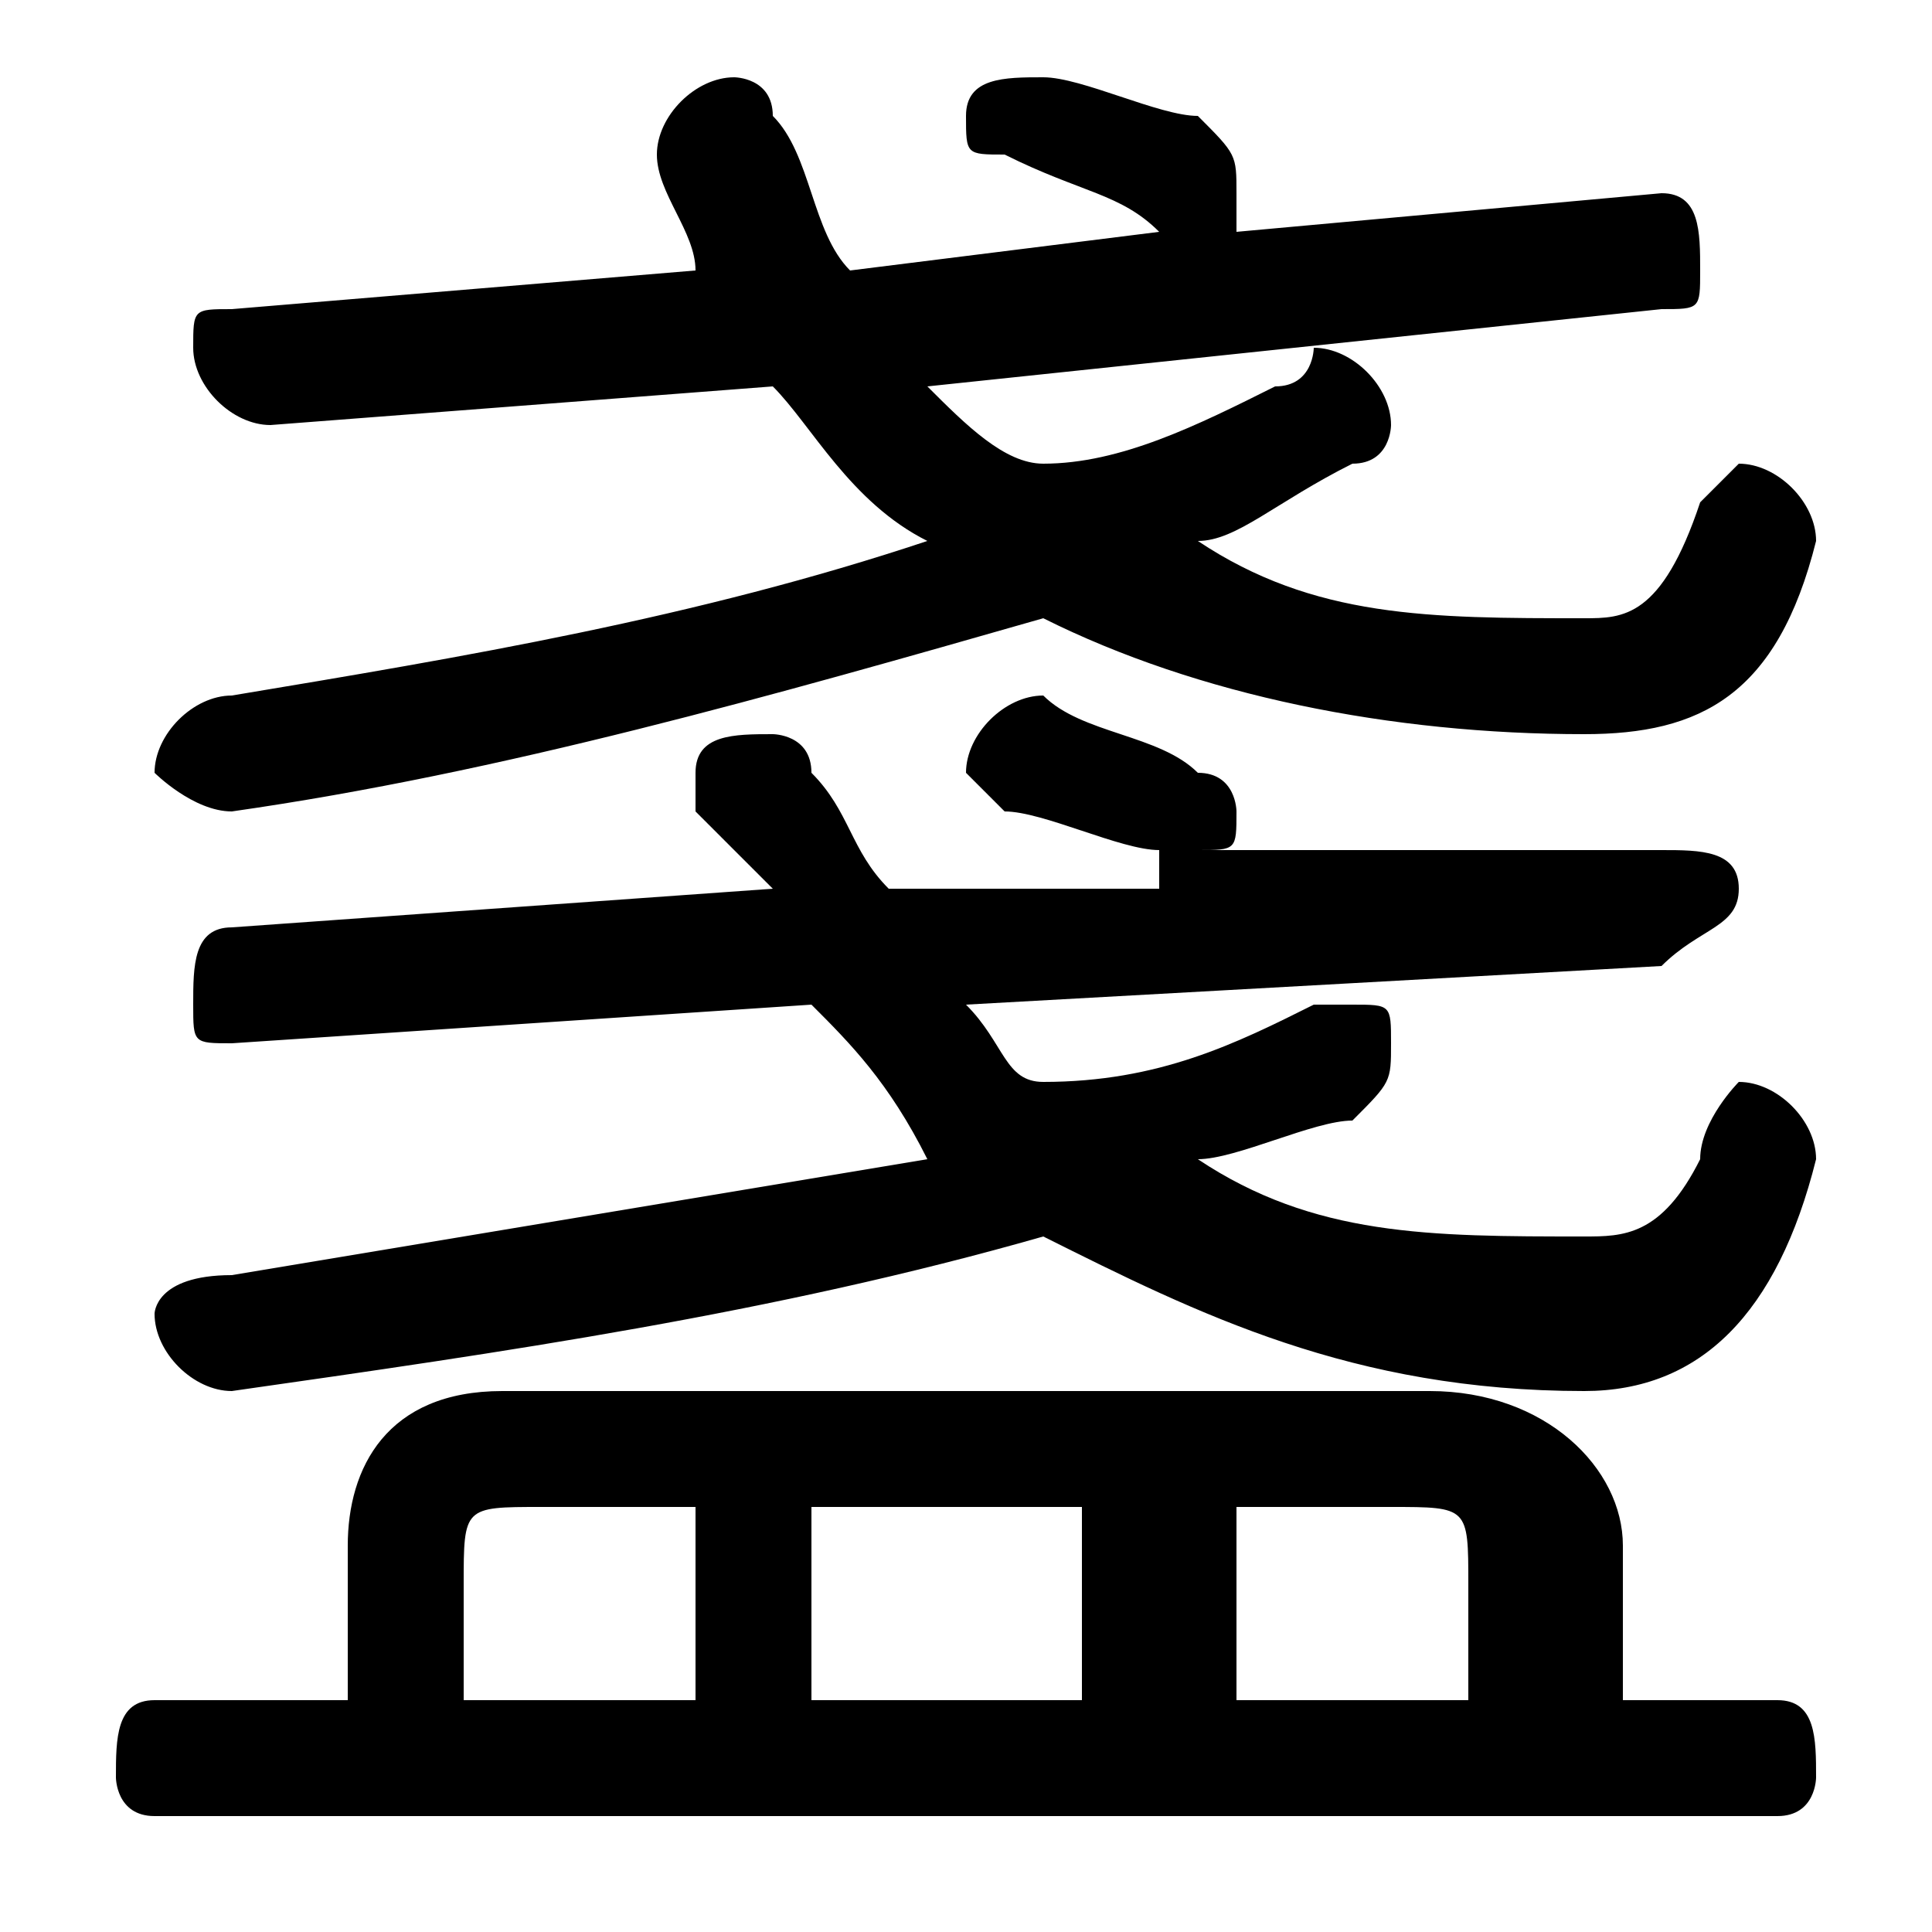 <svg xmlns="http://www.w3.org/2000/svg" viewBox="0 -44.0 50.0 50.0">
    <rect x="0" y="-44.0" width="50.0" height="50.0" fill="#808080" stroke="none"/>
    <g transform="scale(1, -1)">
        <!-- ボディの枠 -->
        <rect x="0" y="-6.0" width="50.0" height="50.0"
            stroke="white" fill="white"/>
        <!-- グリフ座標系の原点 -->
        <circle cx="0" cy="0" r="5" fill="white"/>
        <!-- グリフのアウトライン -->
        <g style="fill:black;stroke:#000000;stroke-width:0;stroke-linecap:round;stroke-linejoin:round;">
        <path d="M 31.0 22.0 C 32.0 22.0 32.0 22.0 32.0 23.0 C 32.0 23.0 32.0 24.0 31.0 24.0 C 30.0 25.0 28.0 25.0 27.0 26.0 C 27.0 26.0 27.0 26.0 27.0 26.0 C 26.0 26.0 25.0 25.0 25.0 24.0 C 25.0 24.0 25.0 24.0 26.0 23.0 C 27.0 23.0 29.0 22.0 30.0 22.0 C 30.0 22.0 30.0 22.0 30.0 21.0 L 23.0 21.0 C 22.0 22.0 22.0 23.0 21.0 24.0 C 21.0 25.0 20.0 25.0 20.0 25.0 C 19.0 25.0 18.0 25.0 18.0 24.0 C 18.0 24.0 18.0 24.0 18.0 23.0 C 19.0 22.0 19.0 22.0 20.0 21.0 L 6.0 20.0 C 5.0 20.0 5.0 19.0 5.0 18.0 C 5.0 17.0 5.0 17.0 6.0 17.0 L 21.0 18.0 C 22.0 17.0 23.0 16.0 24.0 14.0 C 18.0 13.0 12.0 12.0 6.0 11.0 C 4.0 11.0 4.0 10.0 4.0 10.0 C 4.0 9.0 5.0 8.0 6.0 8.0 C 13.0 9.0 20.0 10.0 27.0 12.0 C 31.0 10.0 35.0 8.0 41.0 8.0 C 44.0 8.0 46.0 10.0 47.0 14.0 C 47.0 15.0 46.0 16.0 45.0 16.0 C 45.0 16.0 44.0 15.0 44.0 14.0 C 43.0 12.0 42.0 12.0 41.0 12.0 C 37.0 12.0 34.0 12.0 31.0 14.0 C 32.0 14.0 34.0 15.0 35.0 15.0 C 36.0 16.0 36.0 16.0 36.0 17.0 C 36.0 18.0 36.0 18.0 35.0 18.0 C 34.0 18.0 34.0 18.0 34.0 18.0 C 32.0 17.0 30.0 16.0 27.0 16.0 C 26.0 16.0 26.0 17.0 25.0 18.0 L 43.0 19.0 C 44.0 20.0 45.0 20.0 45.0 21.0 C 45.0 22.0 44.0 22.0 43.0 22.0 Z M 22.0 37.0 C 21.0 38.0 21.0 40.0 20.0 41.0 C 20.0 42.0 19.0 42.0 19.0 42.0 C 18.0 42.0 17.0 41.0 17.0 40.0 C 17.0 40.0 17.0 40.0 17.0 40.0 C 17.0 39.0 18.0 38.0 18.0 37.0 L 6.0 36.0 C 5.0 36.0 5.0 36.0 5.0 35.0 C 5.0 34.0 6.0 33.0 7.0 33.0 L 20.0 34.0 C 21.0 33.0 22.0 31.0 24.0 30.0 C 18.0 28.0 12.0 27.0 6.0 26.0 C 5.0 26.0 4.0 25.0 4.0 24.0 C 4.0 24.0 5.0 23.0 6.0 23.0 C 13.0 24.0 20.0 26.0 27.0 28.0 C 31.0 26.0 36.0 25.0 41.0 25.0 C 44.0 25.0 46.0 26.0 47.0 30.0 C 47.0 31.0 46.0 32.0 45.0 32.0 C 45.0 32.0 44.0 31.0 44.0 31.0 C 43.0 28.0 42.0 28.0 41.0 28.0 C 37.0 28.0 34.0 28.0 31.0 30.0 C 32.0 30.0 33.0 31.0 35.0 32.0 C 36.0 32.0 36.0 33.0 36.0 33.0 C 36.0 34.0 35.0 35.0 34.0 35.0 C 34.0 35.0 34.0 34.0 33.0 34.0 C 31.0 33.0 29.0 32.0 27.0 32.0 C 26.0 32.0 25.0 33.0 24.0 34.0 L 43.0 36.0 C 44.0 36.0 44.0 36.0 44.0 37.0 C 44.0 38.0 44.0 39.0 43.0 39.0 L 32.0 38.0 C 32.0 38.0 32.0 39.0 32.0 39.0 C 32.0 40.0 32.0 40.0 31.0 41.0 C 30.0 41.0 28.0 42.0 27.0 42.0 C 27.0 42.0 27.0 42.0 27.0 42.0 C 26.0 42.0 25.0 42.0 25.0 41.0 C 25.0 40.0 25.0 40.0 26.0 40.0 C 28.0 39.0 29.0 39.0 30.0 38.0 C 30.0 38.0 30.0 38.0 30.0 38.0 Z M 9.0 -0.0 L 4.0 -0.0 C 3.0 -0.0 3.0 -1.0 3.0 -2.0 C 3.0 -2.0 3.0 -3.0 4.0 -3.0 L 46.0 -3.0 C 47.0 -3.0 47.0 -2.0 47.0 -2.0 C 47.0 -1.0 47.0 -0.0 46.0 -0.0 L 42.0 -0.0 L 42.0 4.0 C 42.0 6.0 40.0 8.0 37.0 8.0 L 13.0 8.0 C 10.0 8.0 9.0 6.0 9.0 4.0 Z M 12.0 -0.0 L 12.0 3.0 C 12.0 5.0 12.0 5.0 14.0 5.0 L 18.0 5.0 L 18.0 -0.0 Z M 38.0 -0.0 L 32.0 -0.0 L 32.0 5.0 L 36.0 5.0 C 38.0 5.0 38.0 5.0 38.0 3.0 Z M 28.0 -0.0 L 21.0 -0.0 L 21.0 5.0 L 28.0 5.0 Z"/>
    </g>
    </g>
</svg>

